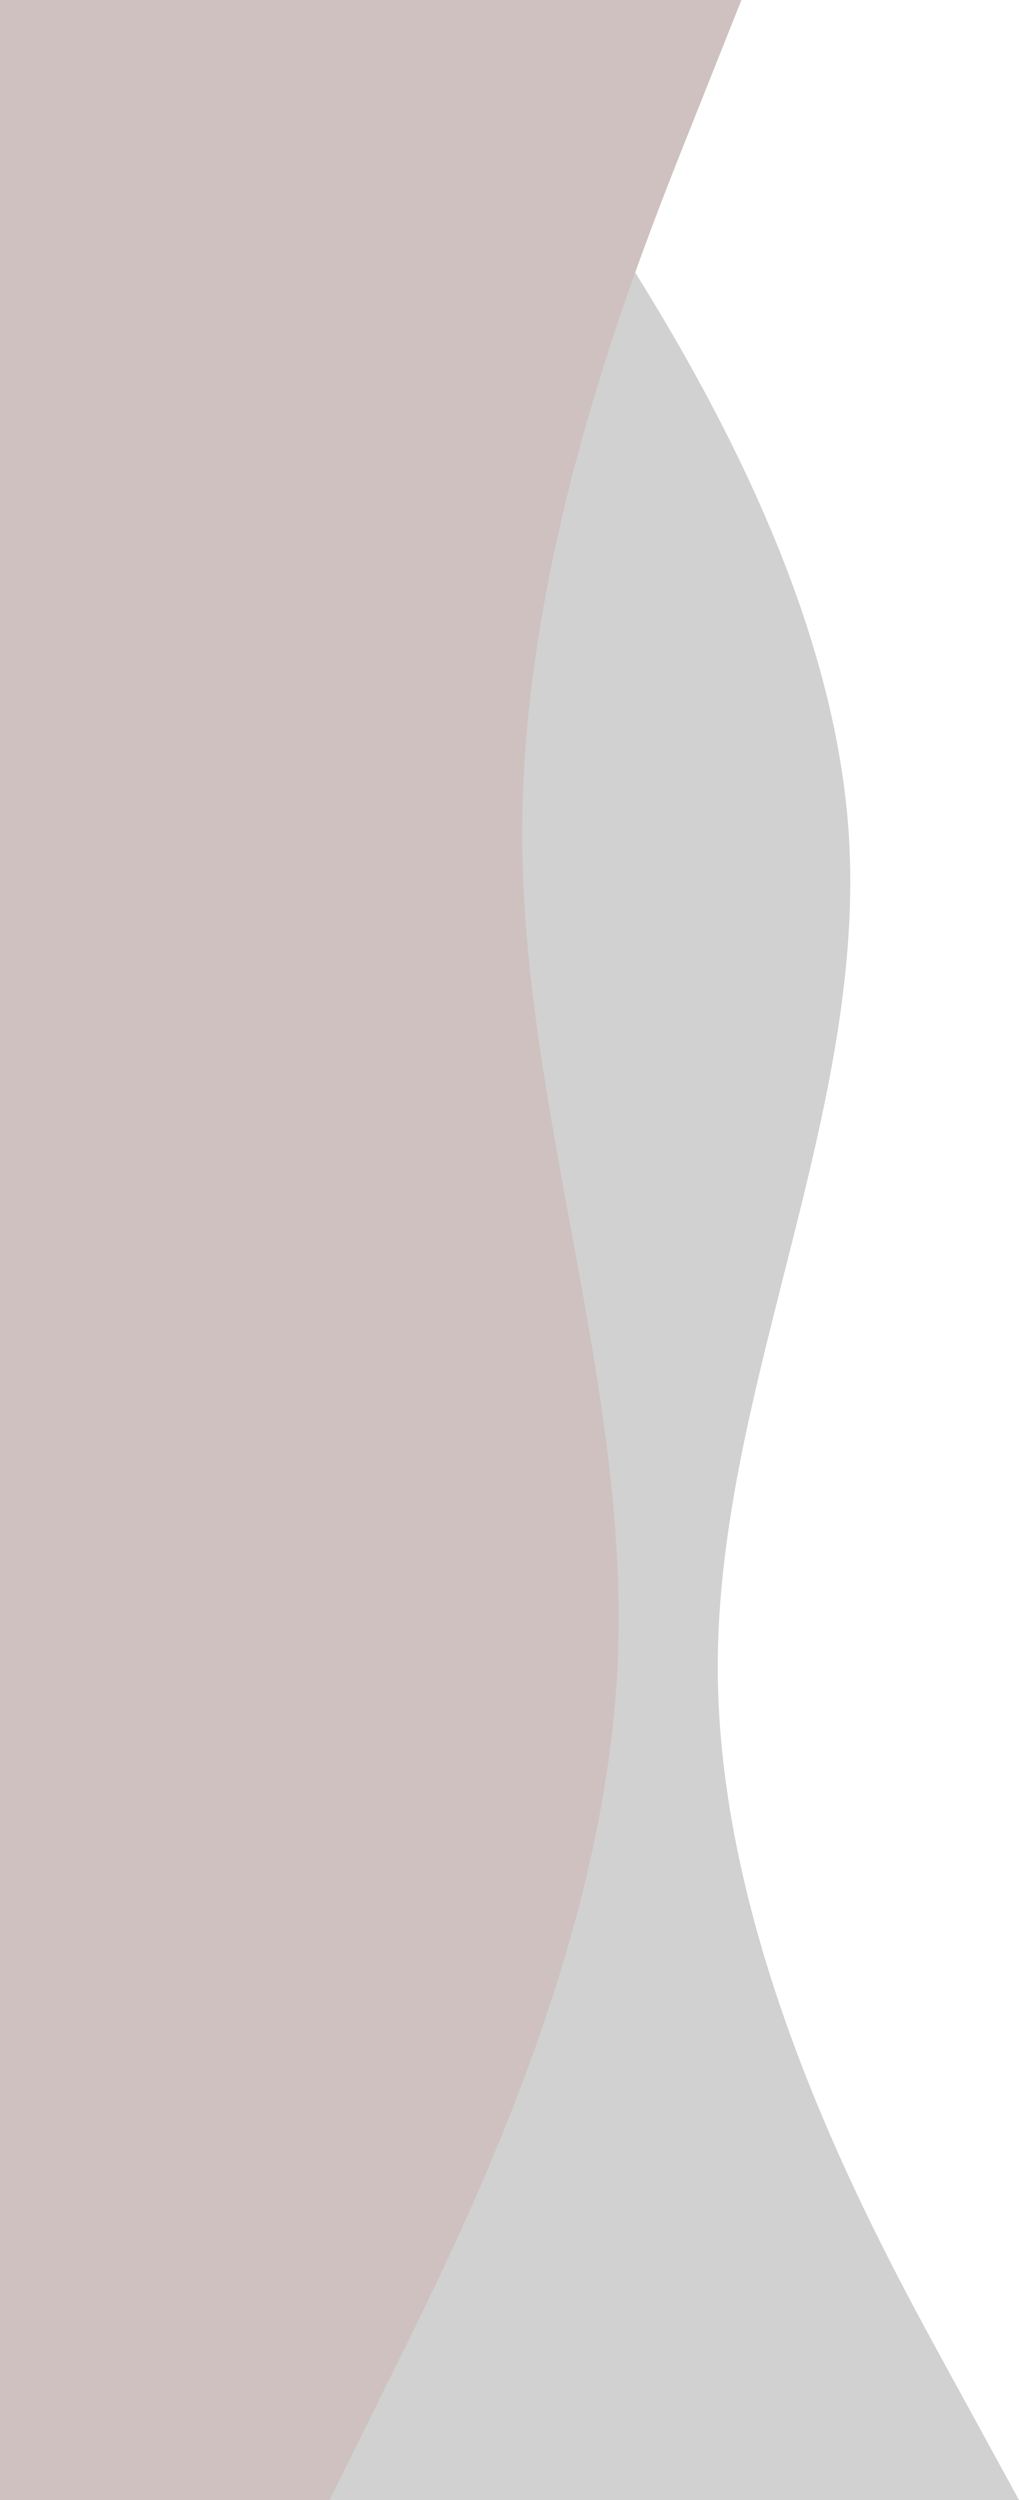 <svg width="279" height="684" viewBox="0 0 279 684" fill="none" xmlns="http://www.w3.org/2000/svg">
<path fill-rule="evenodd" clip-rule="evenodd" d="M124.08 5.4237e-06L149.9 38C175.72 76 227.36 152 232.38 228C237.401 304 196.519 380 196.519 456C196.519 532 237.401 608 258.201 646L279 684H0L1.66103e-06 646C3.32207e-06 608 6.64413e-06 532 9.9662e-06 456C1.32883e-05 380 1.66103e-05 304 1.99324e-05 228C2.32545e-05 152 2.65765e-05 76 2.82376e-05 38L2.98986e-05 0L124.08 5.4237e-06Z" fill="#D1D1D1"/>
<path fill-rule="evenodd" clip-rule="evenodd" d="M90.28 684L109.067 646C127.853 608 165.427 532 169.08 456C172.733 380 142.987 304 142.987 228C142.987 152 172.733 76 187.866 38L203 2.07785e-05L2.98986e-05 0L2.82376e-05 38C2.65765e-05 76 2.32545e-05 152 1.99324e-05 228C1.66103e-05 304 1.32883e-05 380 9.9662e-06 456C6.64413e-06 532 3.32207e-06 608 1.66103e-06 646L0 684H90.28Z" fill="#D0C1C1"/>
</svg>
